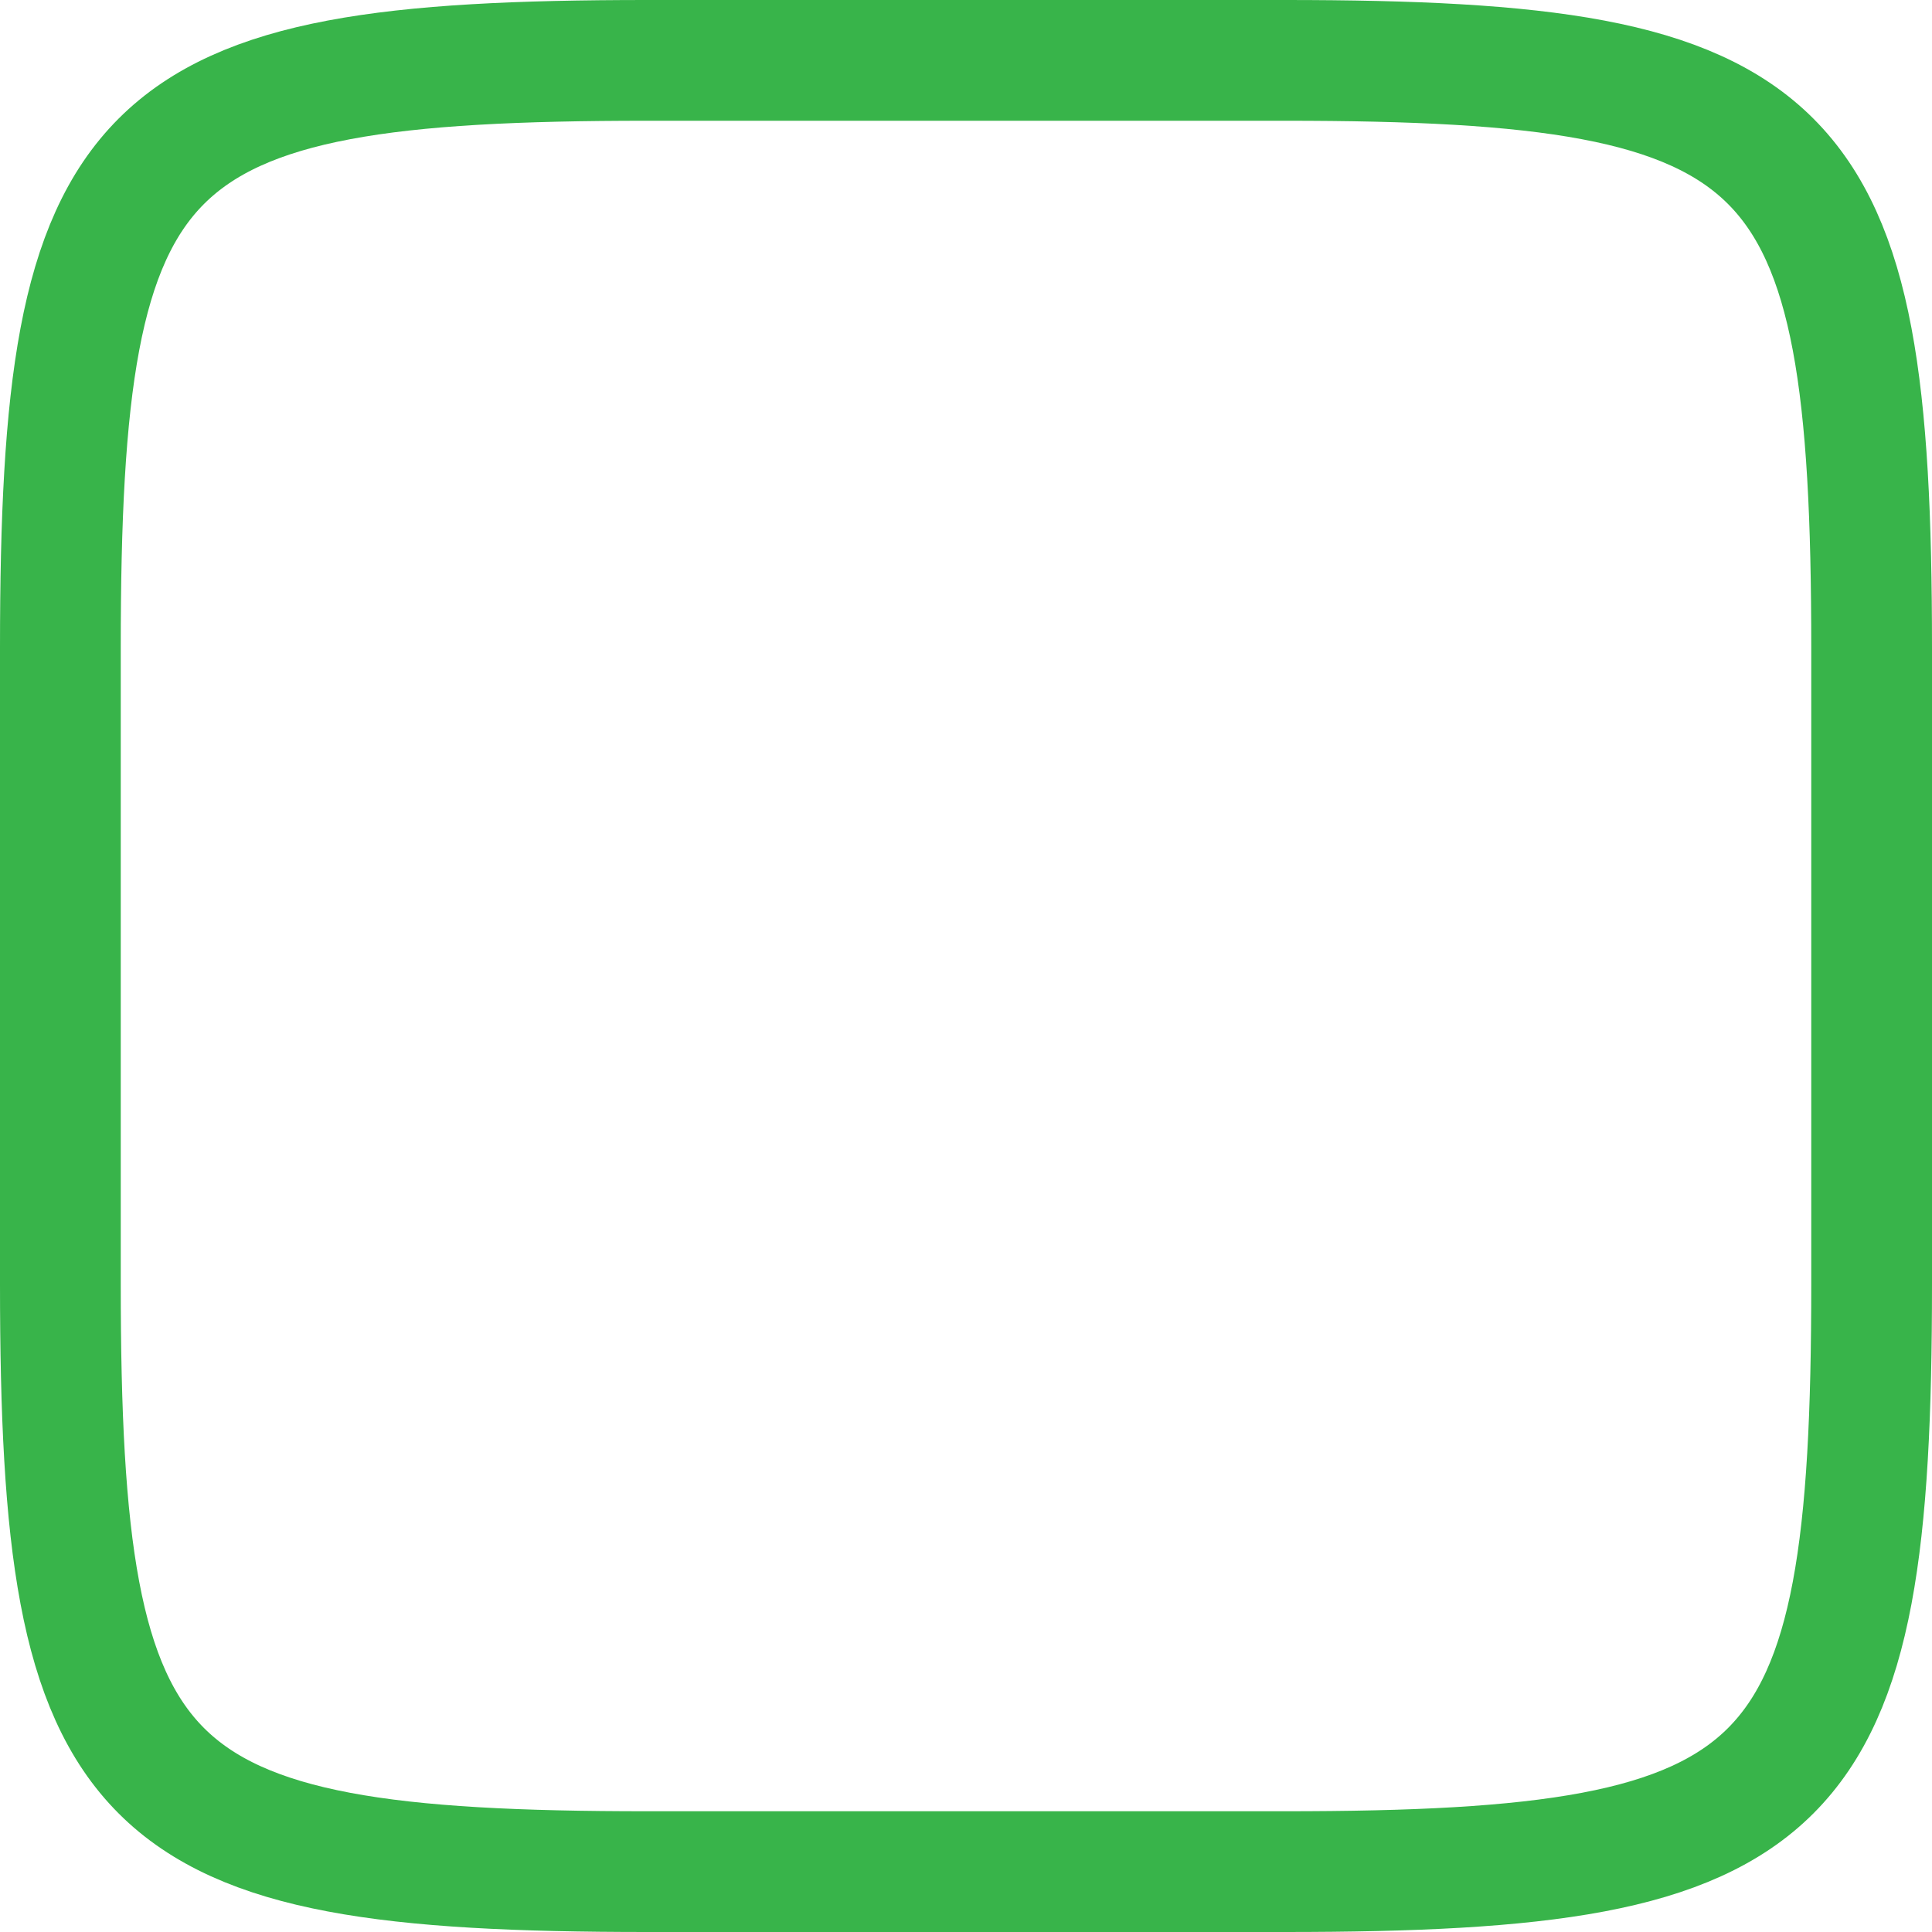<?xml version="1.0" encoding="UTF-8" standalone="no"?>
<!-- Created with Inkscape (http://www.inkscape.org/) -->

<svg
   xmlns:dc="http://purl.org/dc/elements/1.1/"
   xmlns:cc="http://creativecommons.org/ns#"
   xmlns:rdf="http://www.w3.org/1999/02/22-rdf-syntax-ns#"
   xmlns:svg="http://www.w3.org/2000/svg"
   xmlns="http://www.w3.org/2000/svg"
   xmlns:sodipodi="http://sodipodi.sourceforge.net/DTD/sodipodi-0.dtd"
   xmlns:inkscape="http://www.inkscape.org/namespaces/inkscape"
   width="16"
   height="16"
   id="svg4335"
   version="1.1"
   inkscape:version="0.48+devel r"
   viewBox="0 0 16 16"
   sodipodi:docname="service-added.svg">
  <defs
     id="defs4337" />
  <sodipodi:namedview
     id="base"
     pagecolor="#ffffff"
     bordercolor="#666666"
     borderopacity="1.0"
     inkscape:pageopacity="0.0"
     inkscape:pageshadow="2"
     inkscape:zoom="15.543122"
     inkscape:cx="-2.4898464"
     inkscape:cy="6.9516277"
     inkscape:document-units="px"
     inkscape:current-layer="layer1"
     showgrid="false"
     fit-margin-top="0"
     fit-margin-left="0"
     fit-margin-right="0"
     fit-margin-bottom="0" />
  <g
     inkscape:label="Layer 1"
     inkscape:groupmode="layer"
     id="layer1"
     transform="translate(-1060.571,-601.505)">
    <path
       sodipodi:nodetypes="sssssssss"
       inkscape:connector-curvature="0"
       id="path4460"
       d="m 1061.071,612.14 0,-5.27 c 0,-4.257 0.608,-4.865 4.86,-4.865 l 5.28,0 c 4.252,0 4.86,0.608 4.86,4.865 l 0,5.27 c 0,4.257 -0.607,4.865 -4.86,4.865 l -5.28,0 c -4.252,0 -4.86,-0.608 -4.86,-4.865 z"
       style="fill:none;stroke:#38b44a;stroke-width:1;stroke-opacity:1;display:inline" />
  </g>
</svg>
